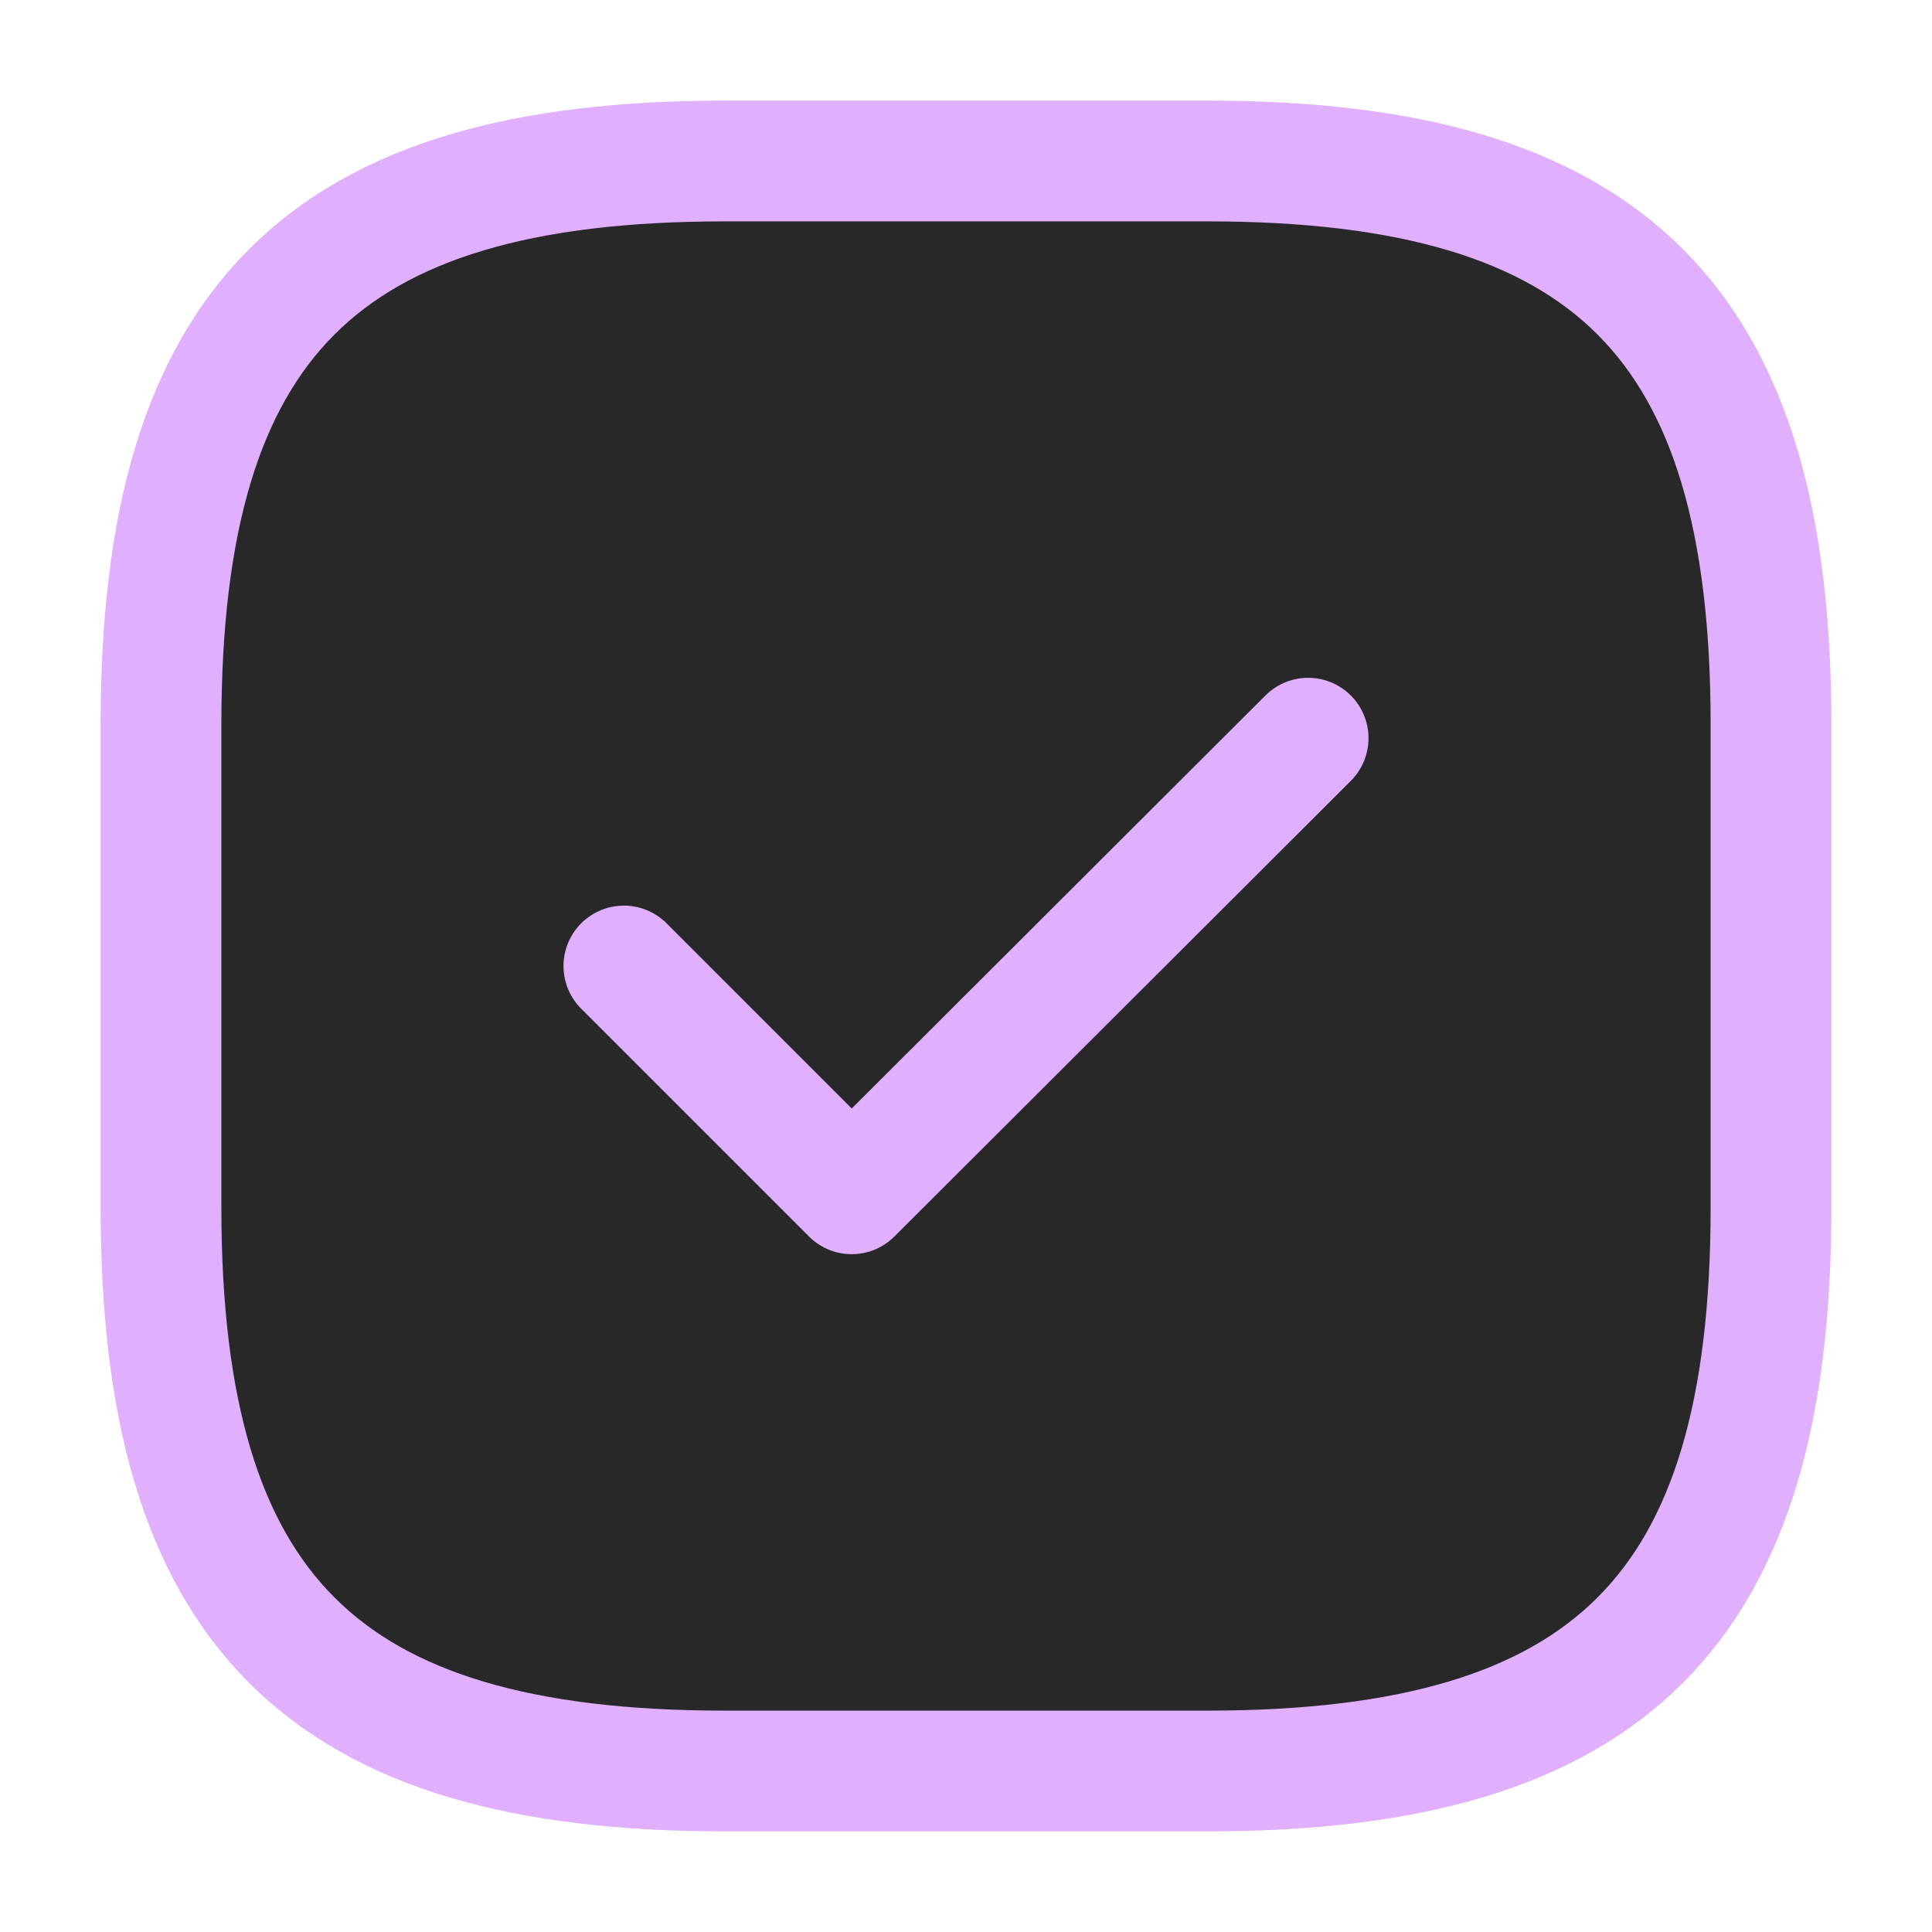 <svg width="24" height="24" viewBox="0 0 24 24" fill="none" xmlns="http://www.w3.org/2000/svg">
<g id="vuesax/linear/tick-square">
<g id="tick-square">
<path id="Vector" d="M9 22H15C20 22 22 20 22 15V9C22 4 20 2 15 2H9C4 2 2 4 2 9V15C2 20 4 22 9 22Z" fill="#282828" stroke="#E0B0FF" stroke-width="1.5" stroke-linecap="round" stroke-linejoin="round"/>
<g id="Vector_2">
<path d="M7.75 12L10.58 14.83L16.25 9.17" fill="#282828"/>
<path d="M7.75 12L10.58 14.83L16.25 9.17" stroke="#E0B0FF" stroke-width="1.5" stroke-linecap="round" stroke-linejoin="round"/>
</g>
</g>
</g>
</svg>
